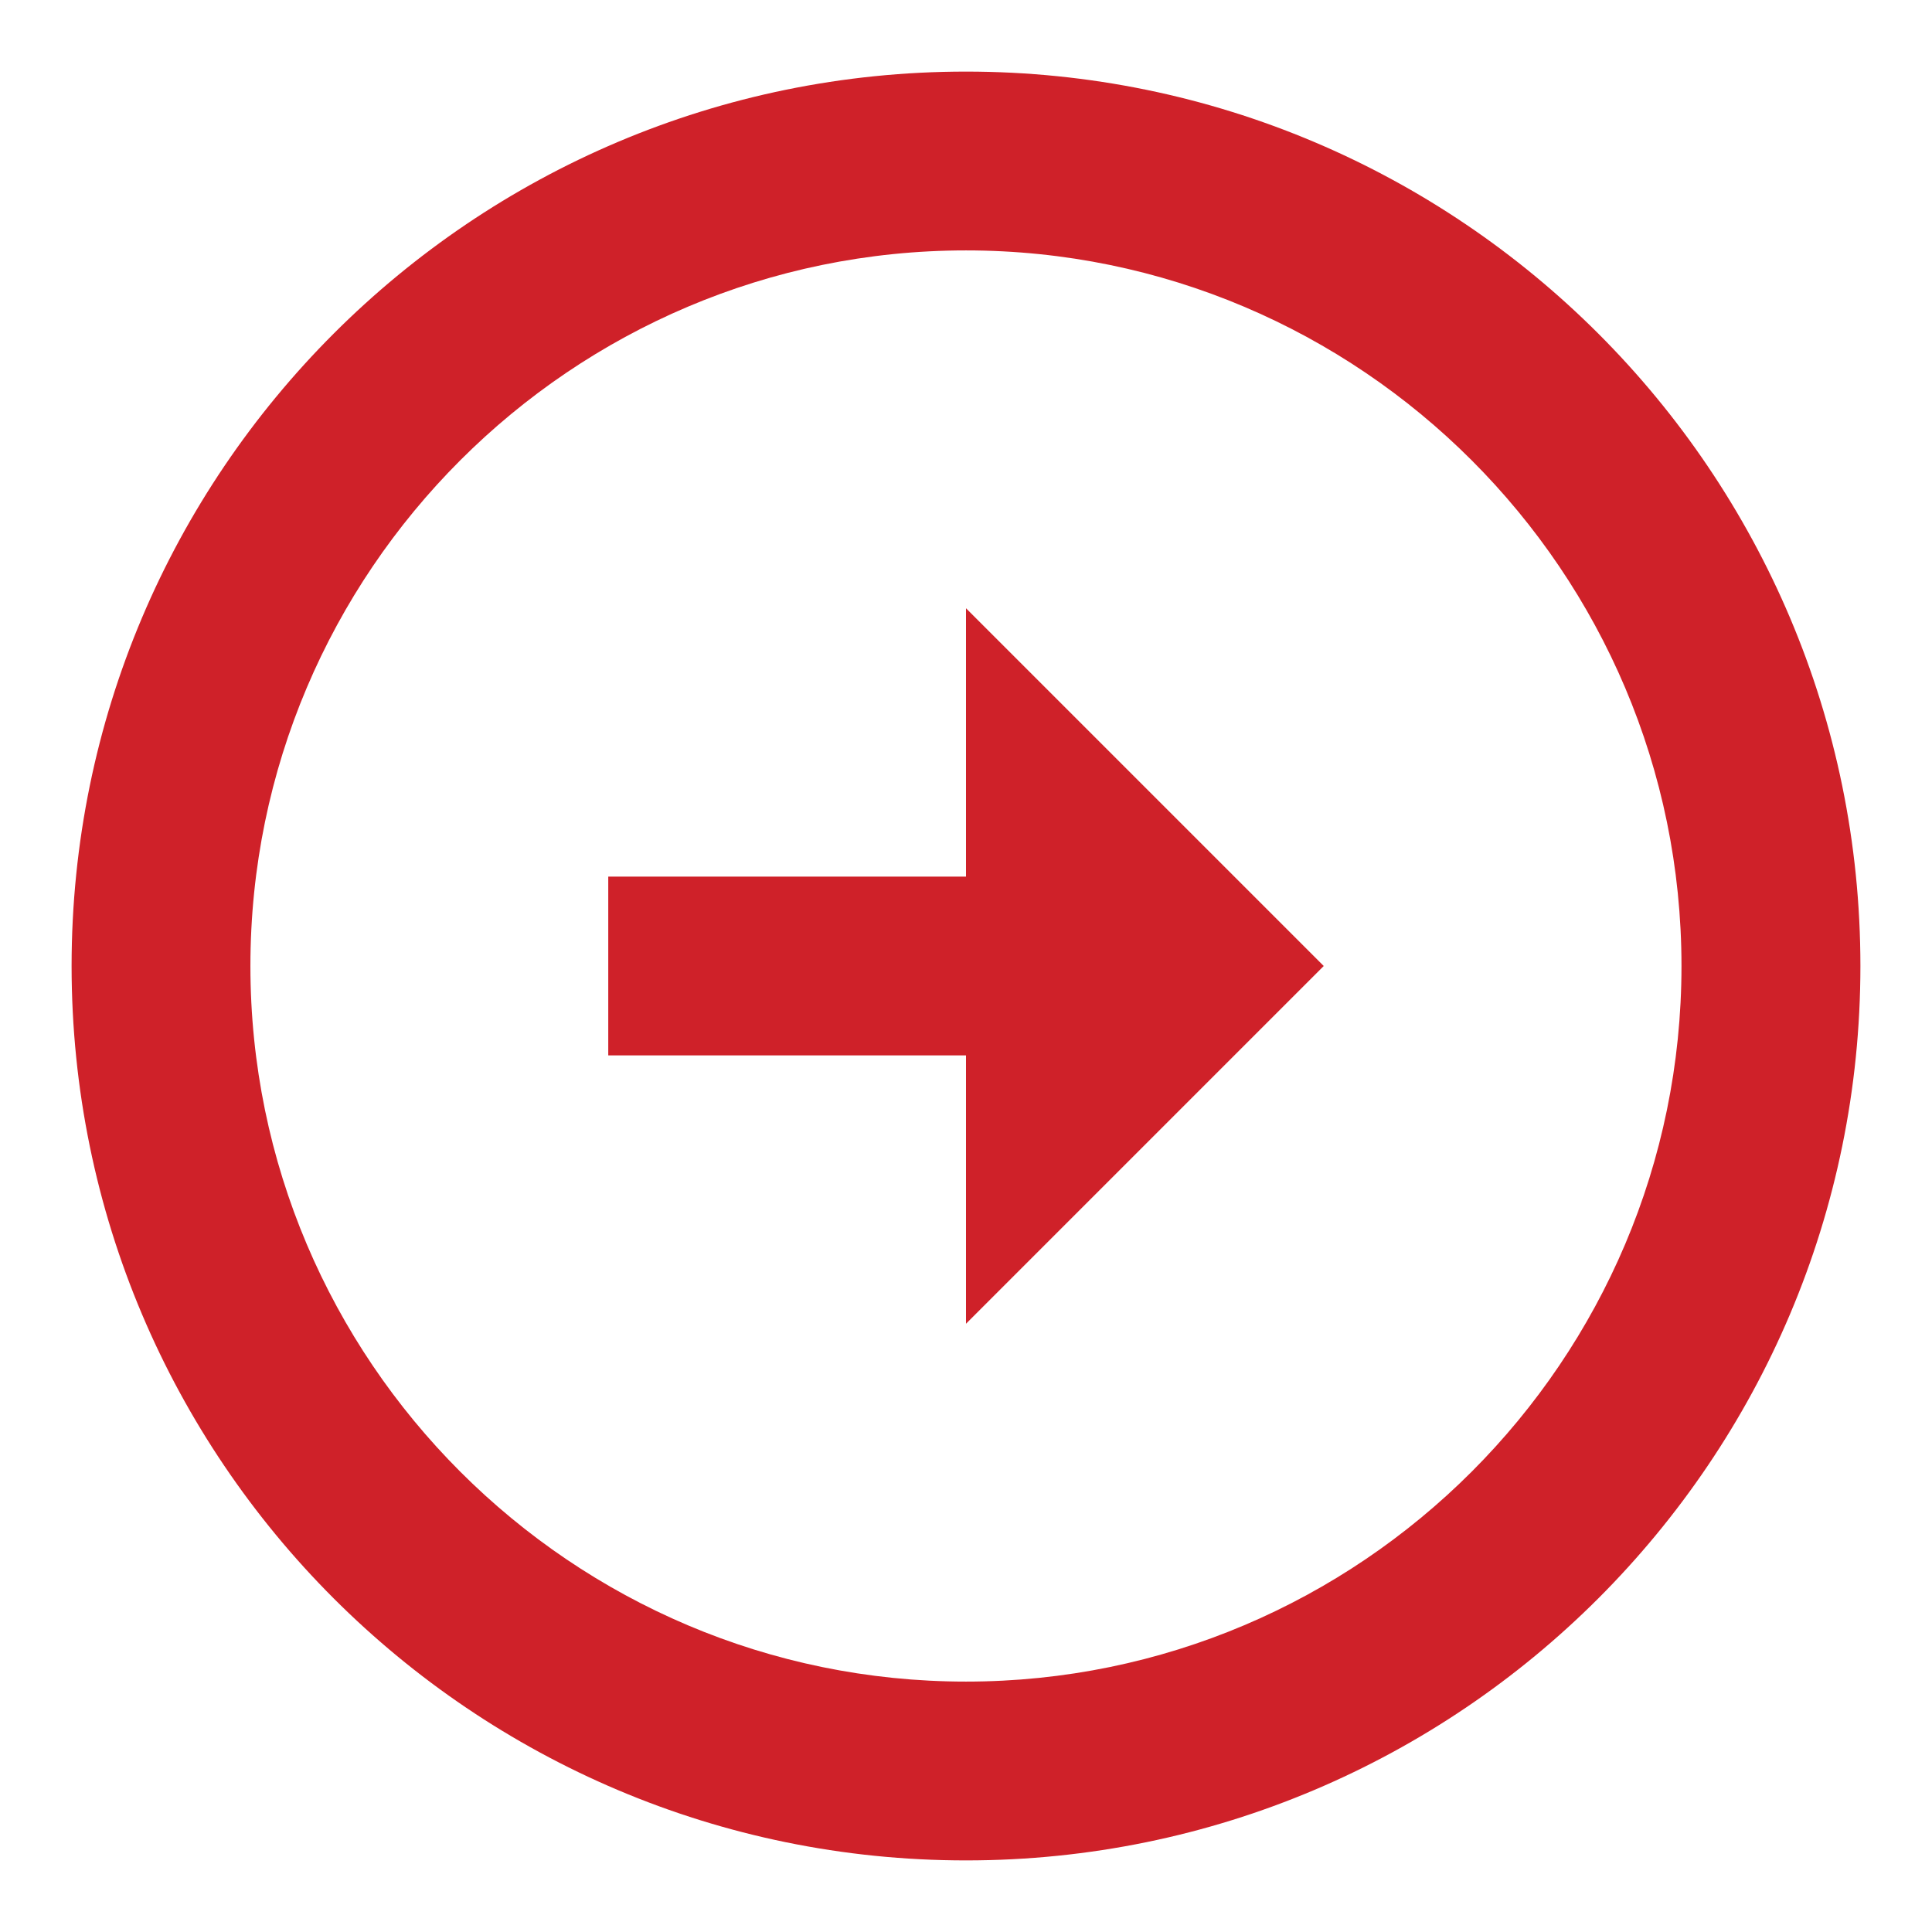 <svg width="18" height="18" viewBox="0 0 18 18" fill="none" xmlns="http://www.w3.org/2000/svg">
<path d="M2.333 9C2.333 5.325 5.325 2.333 9 2.333C12.675 2.333 15.666 5.325 15.666 9C15.666 12.675 12.675 15.667 9 15.667C5.325 15.667 2.333 12.675 2.333 9ZM0.667 9C0.667 13.6 4.4 17.333 9 17.333C13.6 17.333 17.333 13.6 17.333 9C17.333 4.4 13.6 0.667 9 0.667C4.4 0.667 0.667 4.4 0.667 9ZM9 8.167L5.667 8.167L5.667 9.833L9 9.833L9 12.333L12.333 9L9 5.667L9 8.167Z" fill="#cf2129"/>
</svg>

